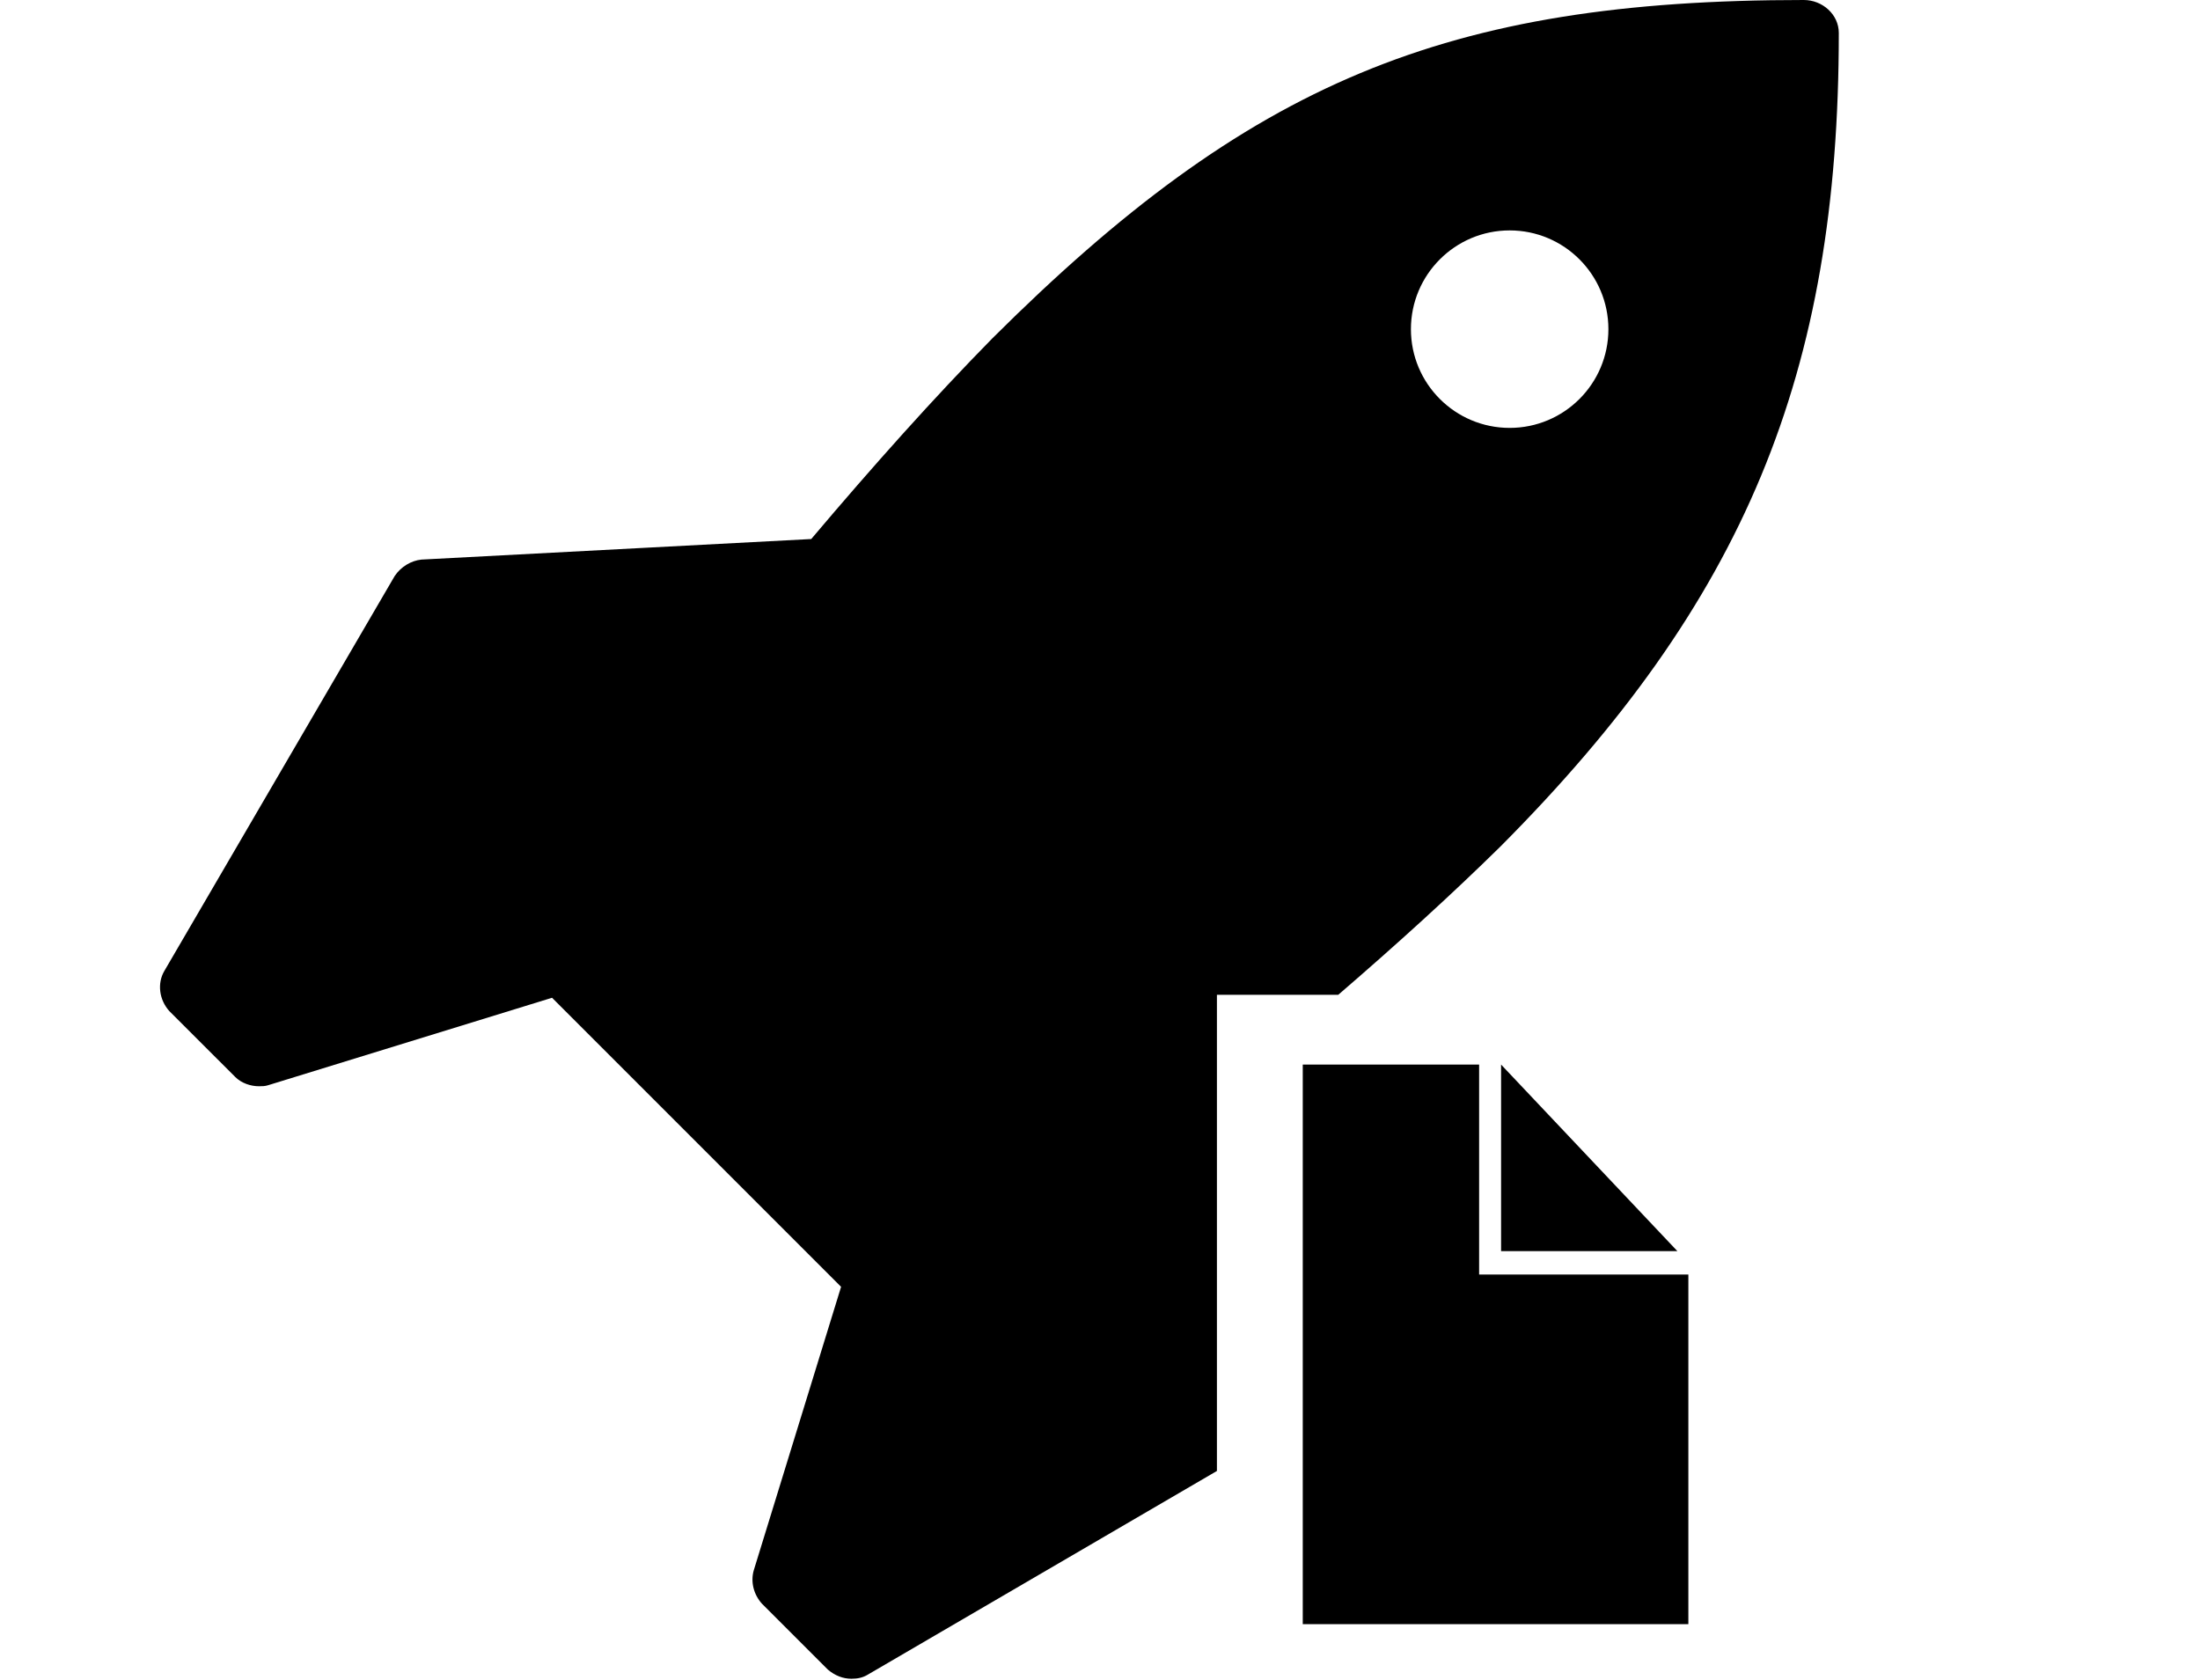 <?xml version="1.0" encoding="UTF-8" standalone="no"?>
<svg width="55px" height="42px" viewBox="0 0 55 42" version="1.1" xmlns="http://www.w3.org/2000/svg" xmlns:xlink="http://www.w3.org/1999/xlink" xmlns:sketch="http://www.bohemiancoding.com/sketch/ns">
    <!-- Generator: Sketch 3.2.1 (9971) - http://www.bohemiancoding.com/sketch -->
    <title>JobTemplates</title>
    <desc>Created with Sketch.</desc>
    <defs></defs>
    <g id="Random" stroke="none" stroke-width="1" fill="none" fill-rule="evenodd" sketch:type="MSPage">
        <g id="JobTemplates" sketch:type="MSArtboardGroup" fill="#000000">
            <path d="M40.21,8.229 C40.21,9.592 39.104,10.697 37.742,10.697 C36.379,10.697 35.273,9.592 35.273,8.229 C35.273,6.866 36.379,5.76 37.742,5.76 C39.104,5.76 40.21,6.866 40.21,8.229 L40.21,8.229 Z M30.423,36.772 L21.695,41.864 C21.567,41.941 21.438,41.967 21.284,41.967 C21.078,41.967 20.873,41.889 20.693,41.735 L19.047,40.089 C18.841,39.858 18.764,39.549 18.841,39.266 L21.027,32.169 L13.801,24.943 L6.704,27.129 C6.627,27.155 6.549,27.155 6.472,27.155 C6.267,27.155 6.035,27.078 5.881,26.923 L4.235,25.278 C3.978,24.995 3.927,24.583 4.107,24.275 L9.867,14.4 C10.021,14.169 10.278,14.015 10.535,13.989 L20.281,13.475 C21.824,11.649 23.341,9.952 24.807,8.46 C31.236,2.057 36.147,0 45.096,0 C45.559,0 45.97,0.36 45.97,0.823 C45.97,9.36 43.604,15.043 37.51,21.163 C36.284,22.369 34.918,23.609 33.456,24.869 L30.423,24.869 L30.423,36.772 Z" id="Type-something-2" sketch:type="MSShapeGroup"></path>
            <g id="Fill-78-+-Fill-79" sketch:type="MSLayerGroup" transform="translate(31.978, 26.613)">
                <path d="M5.549,0 L5.549,4.663 L9.956,4.663 L5.549,0" id="Fill-78" sketch:type="MSShapeGroup"></path>
                <path d="M5,5.249 L5,0 L0.591,0 L0.591,13.989 L10.231,13.989 L10.231,5.249 L5,5.249" id="Fill-79" sketch:type="MSShapeGroup"></path>
            </g>
        </g>
    </g>
</svg>